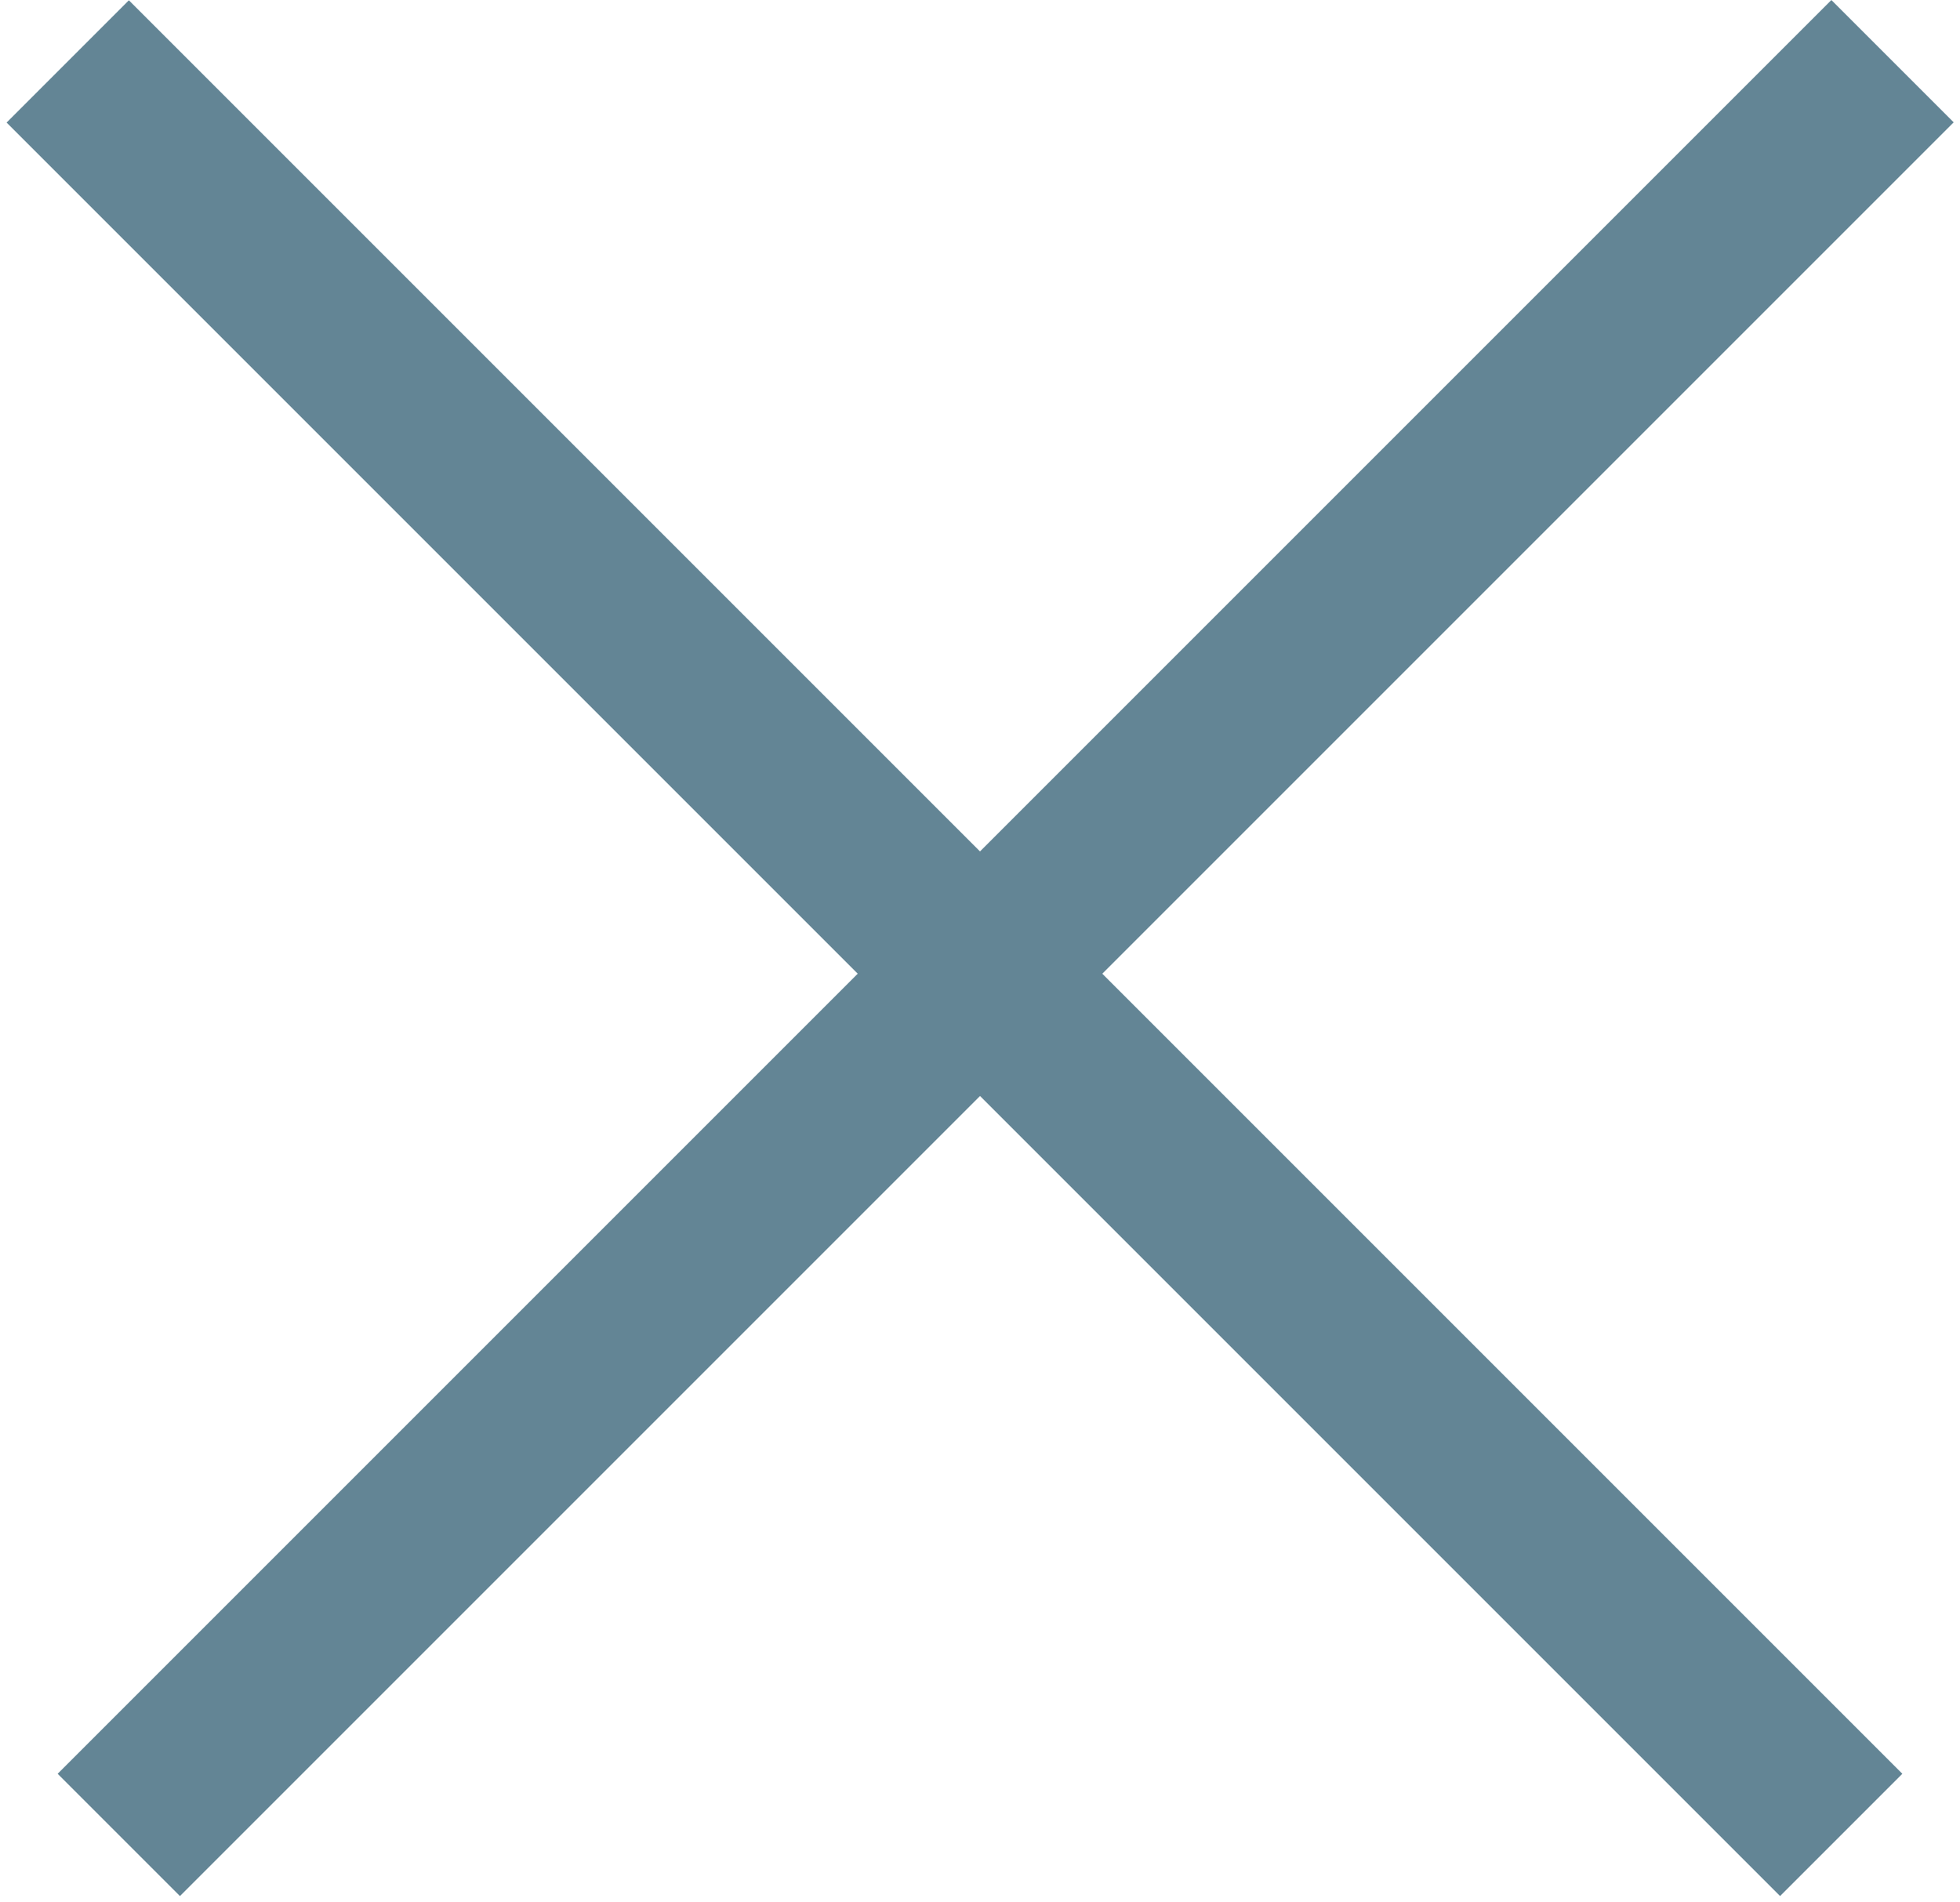 <svg width="68" height="66" viewBox="0 0 68 66" fill="none" xmlns="http://www.w3.org/2000/svg">
<rect x="2" y="61.539" width="87.028" height="6" transform="rotate(-45 2 61.539)" fill="#638595"/>
<rect width="87.028" height="6" transform="matrix(-0.707 -0.707 -0.707 0.707 66 61.539)" fill="#638595"/>
</svg>
